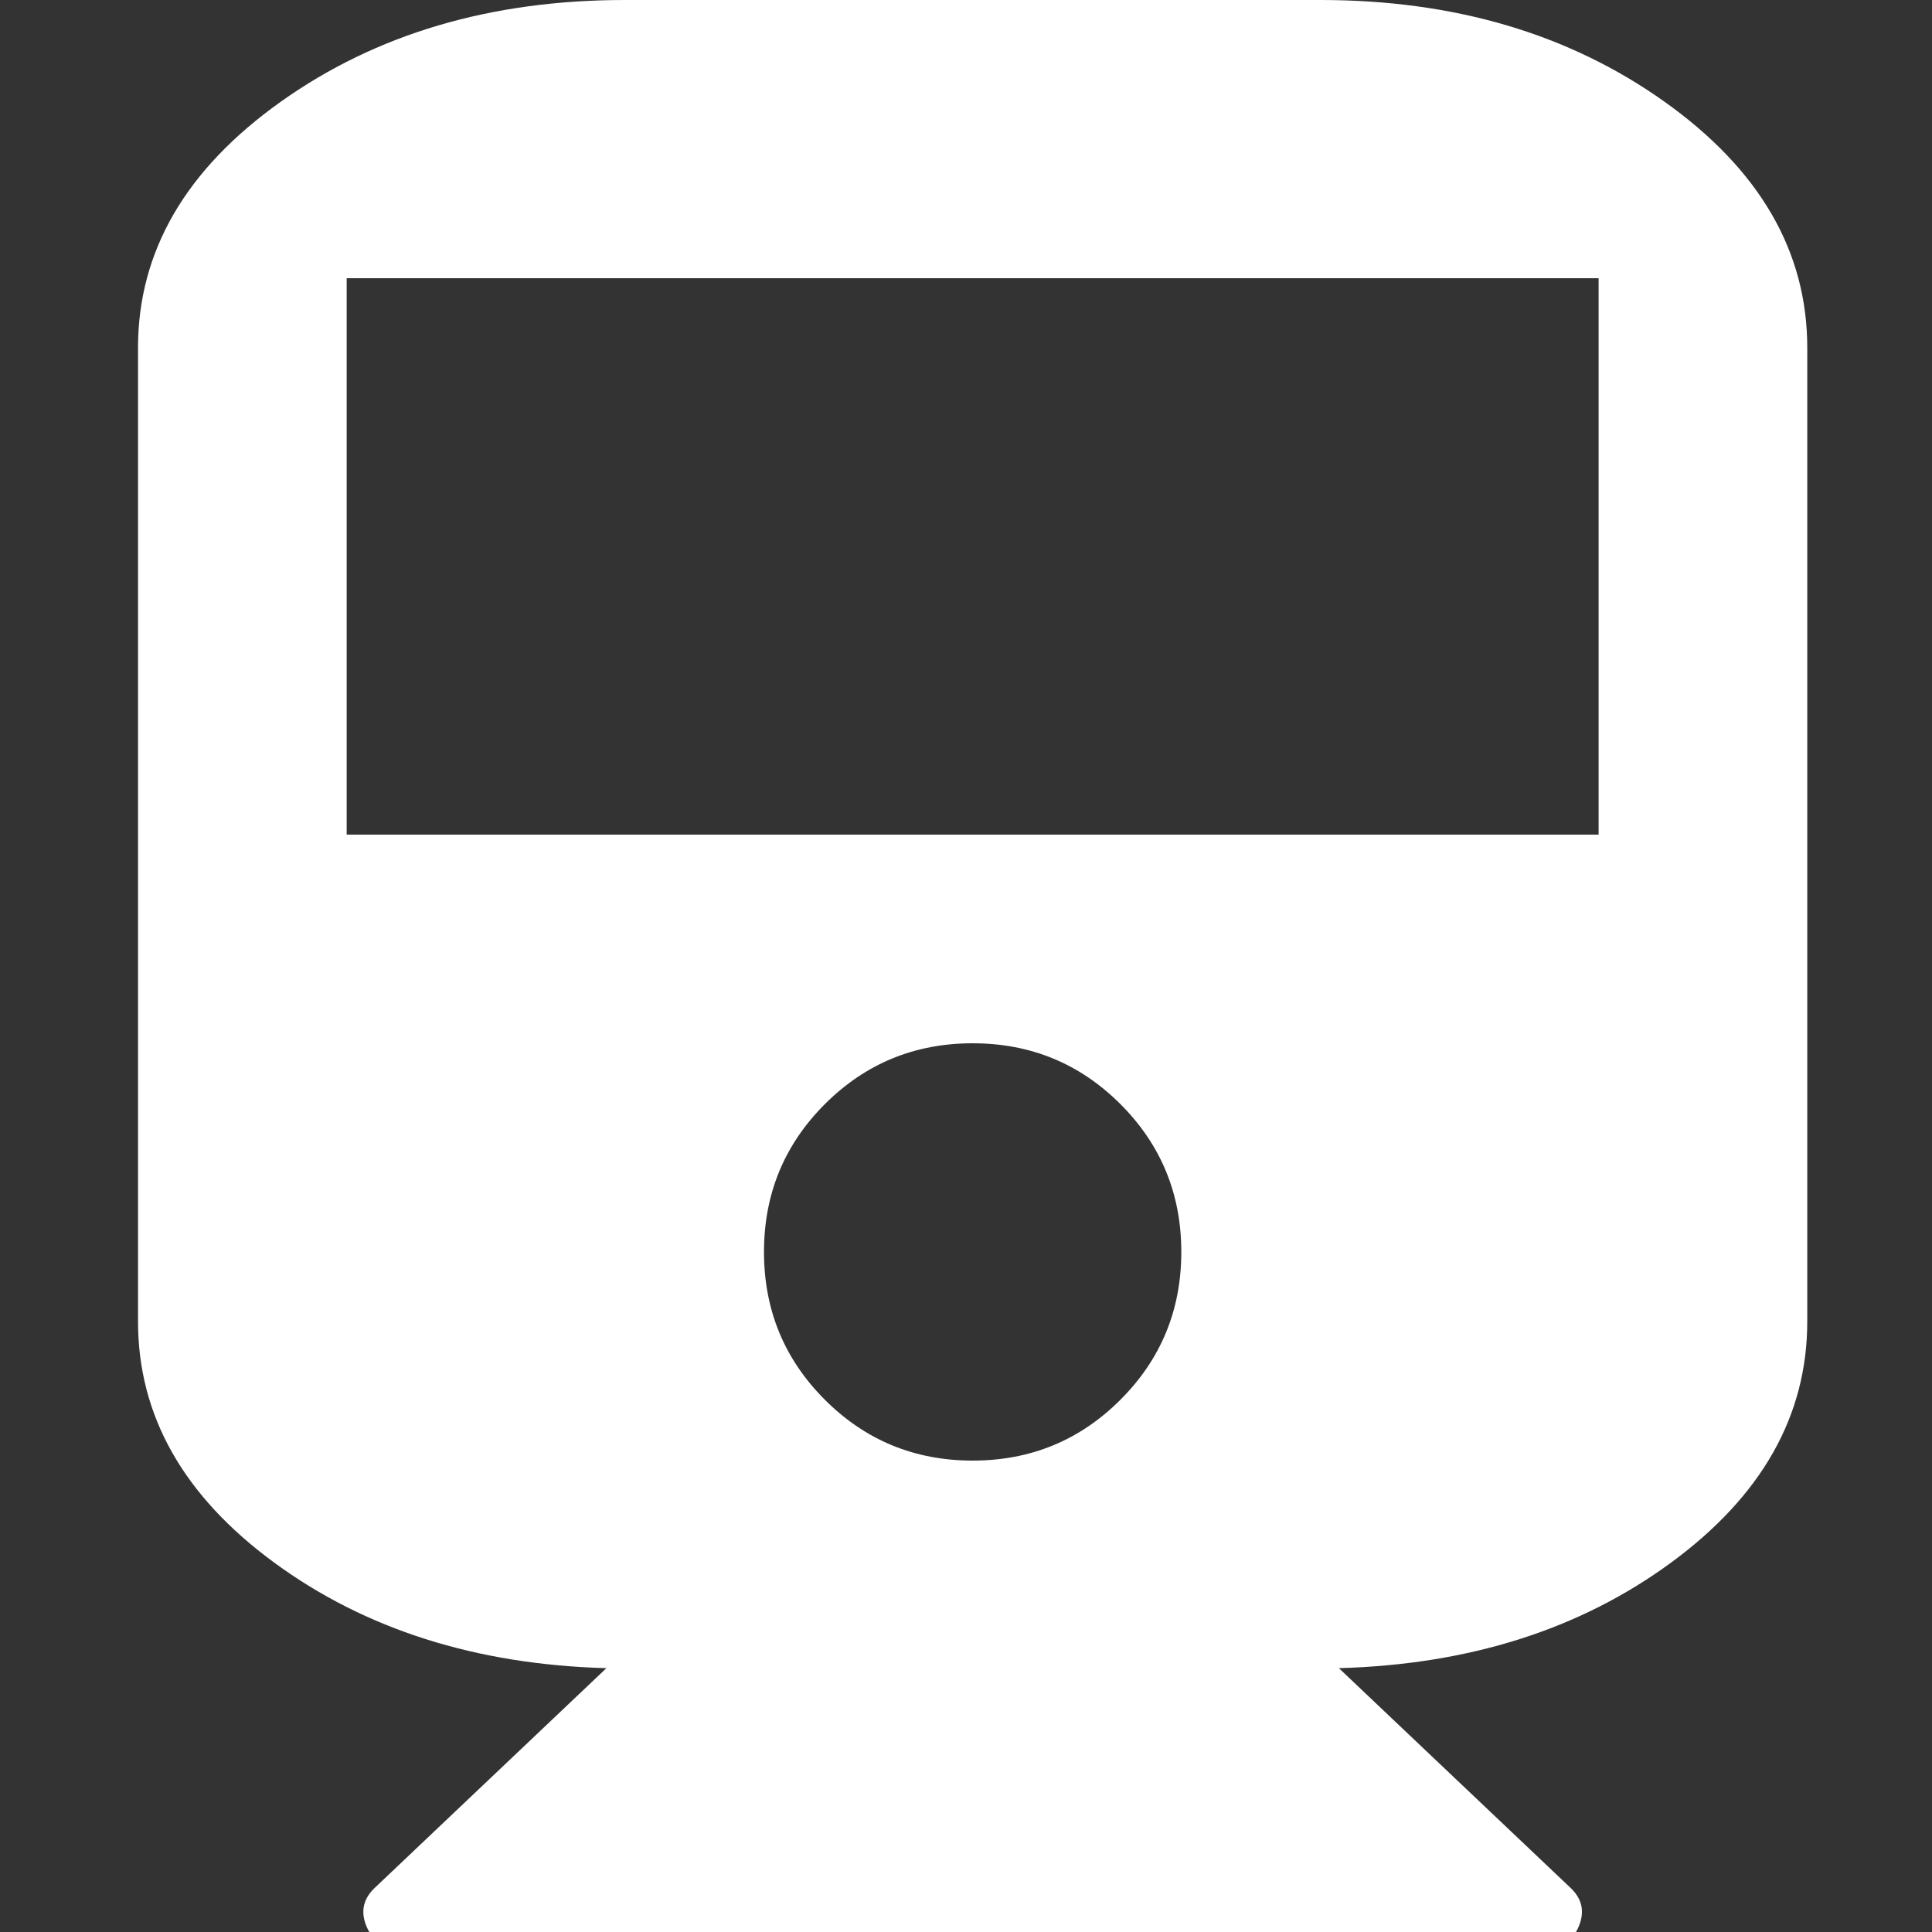 ﻿<!DOCTYPE svg PUBLIC "-//W3C//DTD SVG 1.1//EN" "http://www.w3.org/Graphics/SVG/1.1/DTD/svg11.dtd">
<svg xmlns="http://www.w3.org/2000/svg" xmlns:xlink="http://www.w3.org/1999/xlink" version="1.1" x="0" y="0" width="16" height="16" overflow="auto" preserveAspectRatio="xMidYMid" baseProfile="tiny" space="preserve">
  <rect width="100%" height="100%" fill="#333333" stroke="none"/>
  <path d="M1088 1536 Q1273 1536 1404.5 1442.5 Q1536 1349 1536 1216 L1536 320 Q1536 190 1410.5 98 Q1285 6 1105 1 L1318 -201 Q1334 -216 1326 -236 Q1318 -256 1296 -256 L240 -256 Q218 -256 210 -236 Q202 -216 218 -201 L431 1 Q251 6 125.5 98 Q0 190 0 320 L0 1216 Q0 1349 131.5 1442.5 Q263 1536 448 1536 L1088 1536 z M768 192 Q848 192 904 248 Q960 304 960 384 Q960 464 904 520 Q848 576 768 576 Q688 576 632 520 Q576 464 576 384 Q576 304 632 248 Q688 192 768 192 z M1344 768 L1344 1280 L192 1280 L192 768 L1344 768 z" pathLength="0" fill="White" transform="translate(1.143, 9.536743E-07) scale(0.009, -0.009) translate(0, -1536)" />
</svg>